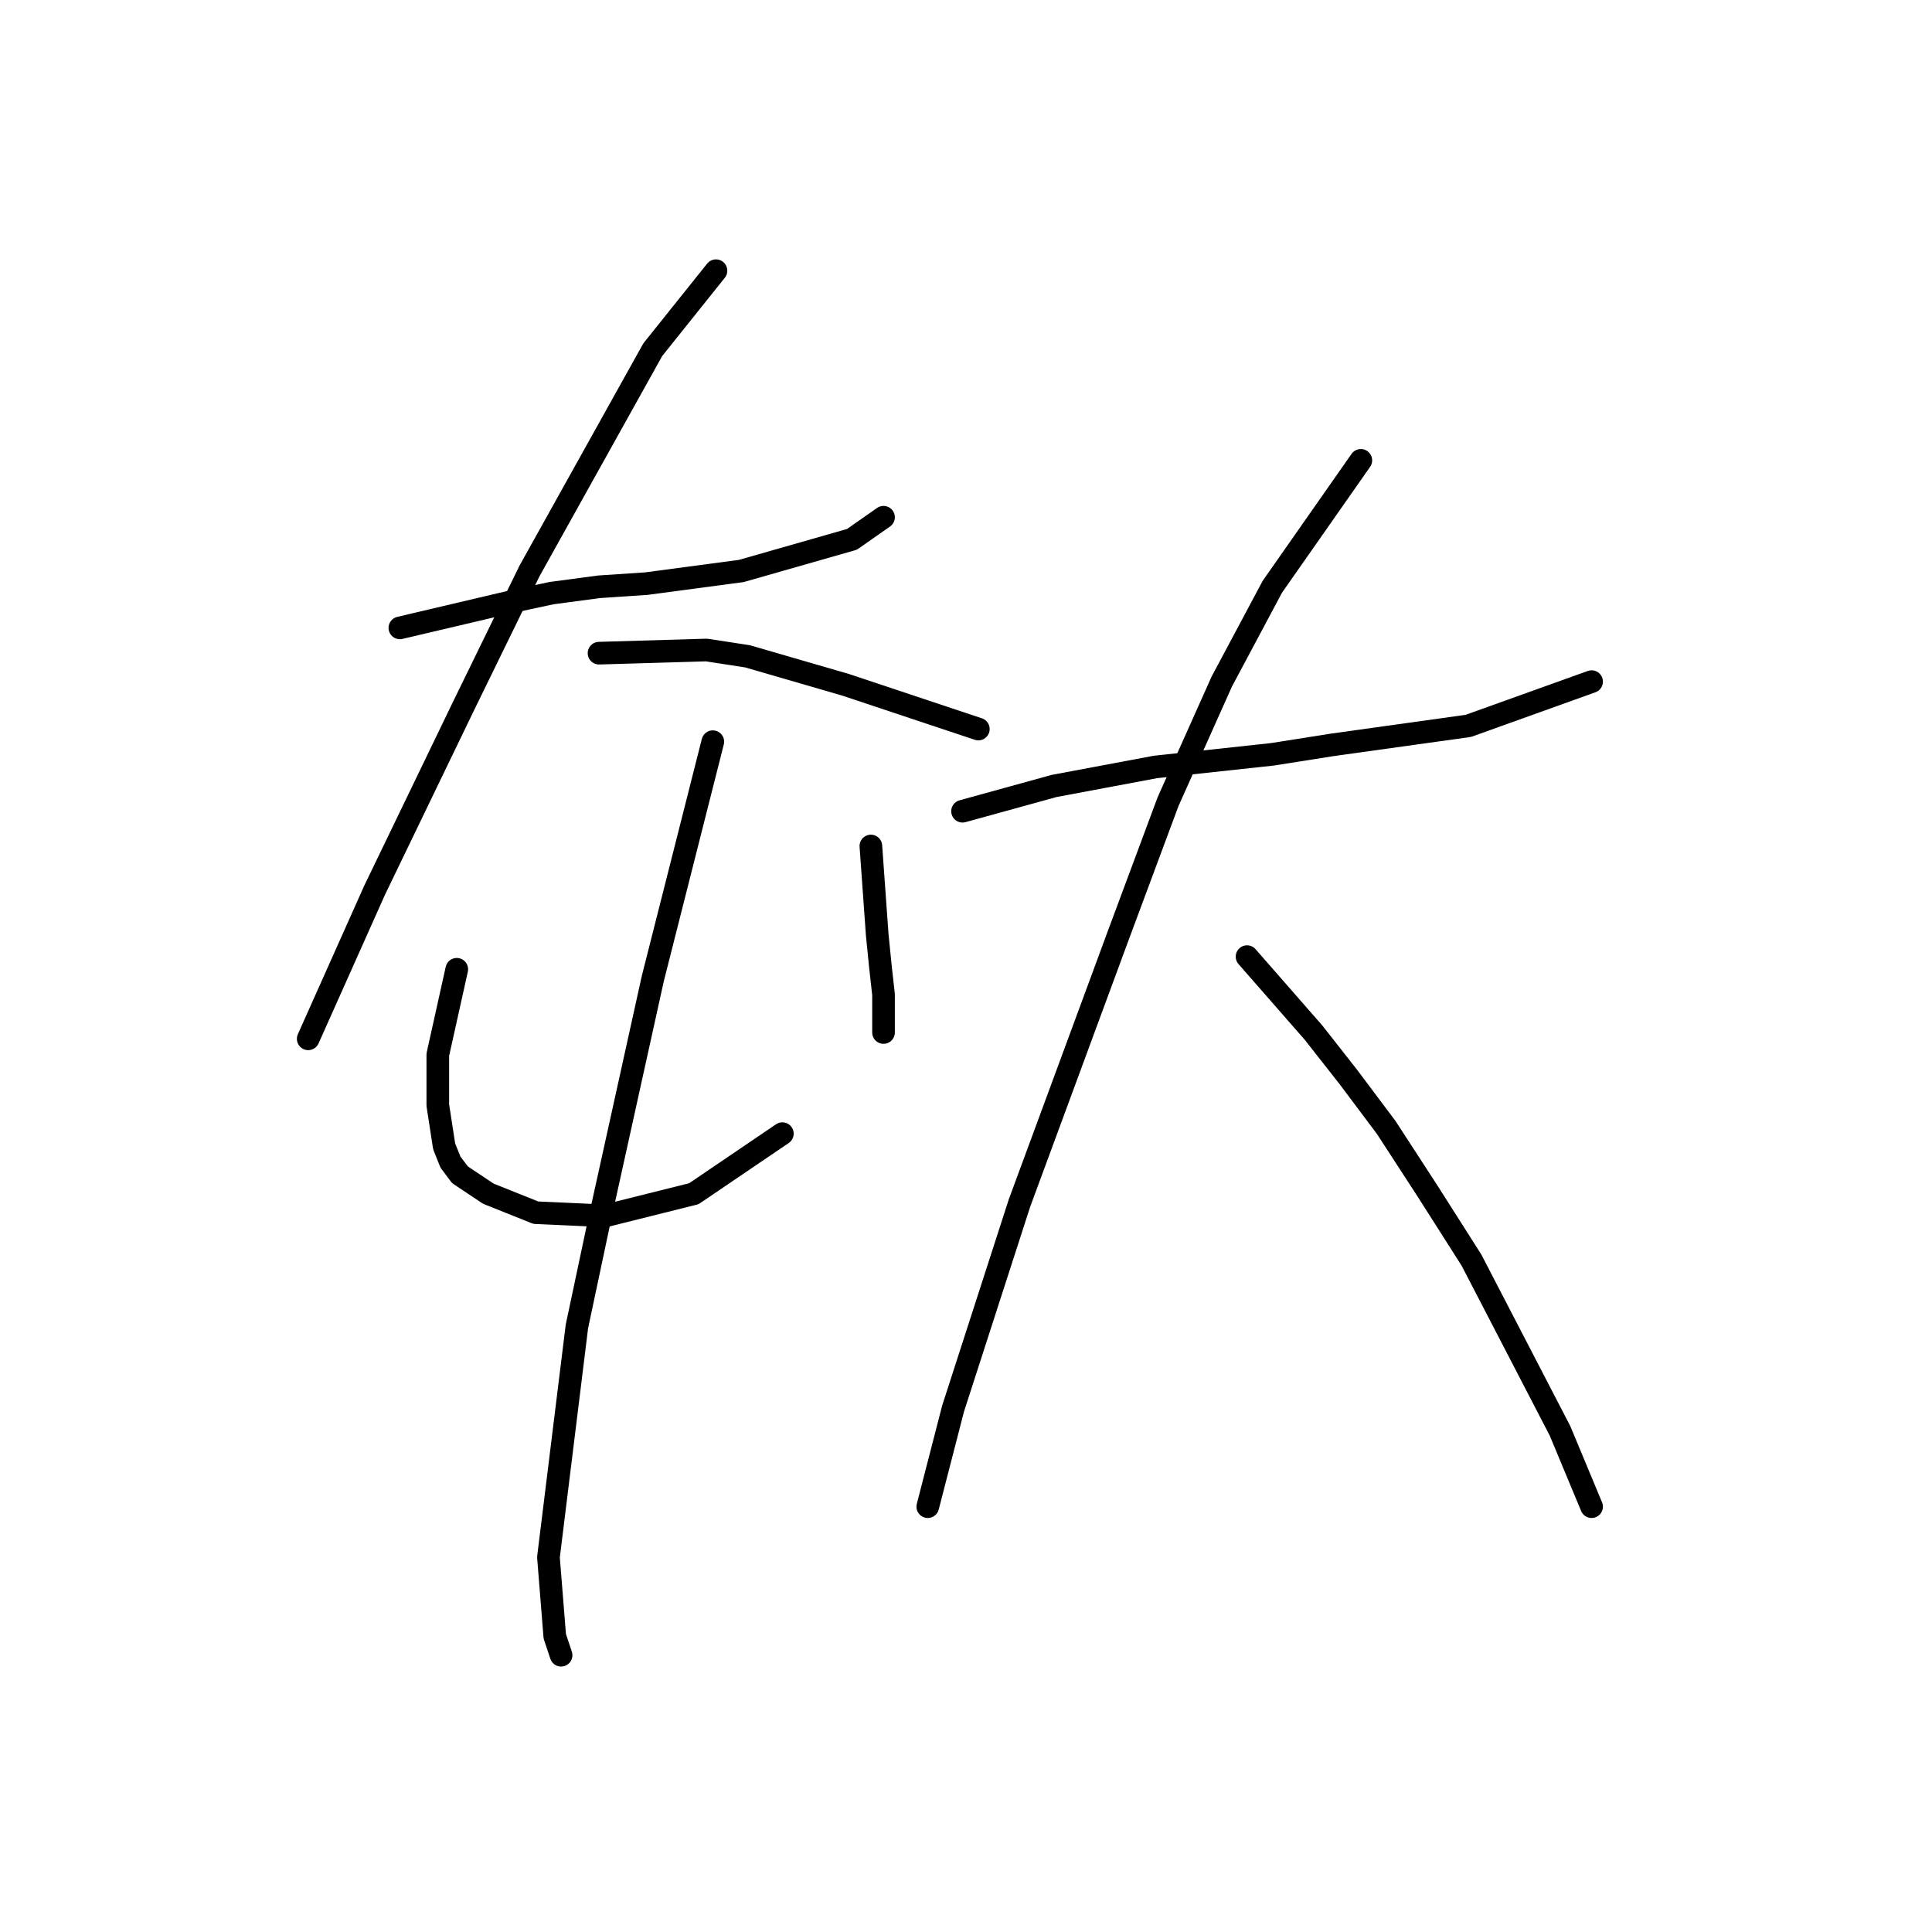 <?xml version="1.0" standalone="no"?>
    <svg width="256" height="256" xmlns="http://www.w3.org/2000/svg" version="1.1">
    <polyline stroke="black" stroke-width="3" stroke-linecap="round" fill="transparent" stroke-linejoin="round" points="52.986 83.198 67.227 79.848 73.091 78.591 79.374 77.753 85.656 77.334 98.222 75.659 112.882 71.47 117.071 68.538 117.071 68.538 " />
        <polyline stroke="black" stroke-width="3" stroke-linecap="round" fill="transparent" stroke-linejoin="round" points="94.871 35.868 86.494 46.339 70.159 75.659 61.363 93.67 49.635 117.963 40.839 137.65 40.839 137.65 " />
        <polyline stroke="black" stroke-width="3" stroke-linecap="round" fill="transparent" stroke-linejoin="round" points="79.374 86.549 93.615 86.13 99.06 86.968 112.044 90.738 129.636 96.602 129.636 96.602 " />
        <polyline stroke="black" stroke-width="3" stroke-linecap="round" fill="transparent" stroke-linejoin="round" points="60.525 128.435 58.012 139.744 58.012 143.514 58.012 146.446 58.85 151.891 59.687 153.985 60.944 155.66 64.714 158.174 70.996 160.687 80.211 161.106 91.939 158.174 103.667 150.215 103.667 150.215 " />
        <polyline stroke="black" stroke-width="3" stroke-linecap="round" fill="transparent" stroke-linejoin="round" points="115.395 112.099 116.233 123.827 116.652 128.016 117.071 131.786 117.071 136.812 117.071 136.812 " />
        <polyline stroke="black" stroke-width="3" stroke-linecap="round" fill="transparent" stroke-linejoin="round" points="94.452 98.277 86.494 129.691 79.374 161.943 76.442 175.766 72.672 206.342 73.51 216.814 74.347 219.327 74.347 219.327 " />
        <polyline stroke="black" stroke-width="3" stroke-linecap="round" fill="transparent" stroke-linejoin="round" points="127.542 107.492 139.689 104.141 146.391 102.885 153.092 101.628 168.59 99.953 176.548 98.696 194.559 96.183 210.894 90.319 210.894 90.319 " />
        <polyline stroke="black" stroke-width="3" stroke-linecap="round" fill="transparent" stroke-linejoin="round" points="180.318 60.999 168.59 77.753 161.888 90.319 154.768 106.235 148.066 124.246 135.081 159.43 126.285 186.656 122.935 199.64 122.935 199.64 " />
        <polyline stroke="black" stroke-width="3" stroke-linecap="round" fill="transparent" stroke-linejoin="round" points="165.239 126.759 174.035 136.812 178.642 142.676 183.669 149.378 189.114 157.755 194.978 166.97 206.706 189.588 210.894 199.64 210.894 199.64 " />
        </svg>